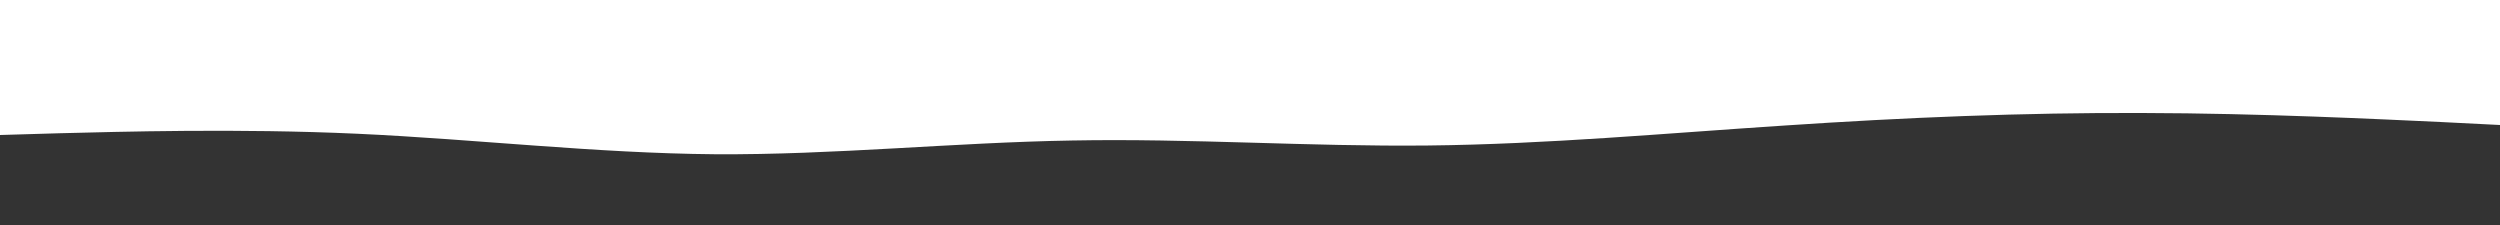 <svg id="visual" viewBox="0 0 1000 90" xmlns="http://www.w3.org/2000/svg" xmlns:xlink="http://www.w3.org/1999/xlink" version="1.1"><rect x="0" y="0" width="1000" height="90" fill="#333333" stroke="none"/><path d="M0 54L23.8 53.3C47.7 52.7 95.3 51.3 143 53.5C190.7 55.7 238.3 61.3 286 61.7C333.7 62 381.3 57 428.8 56.2C476.3 55.3 523.7 58.7 571.2 58.2C618.7 57.7 666.3 53.3 714 50.2C761.7 47 809.3 45 857 45.2C904.7 45.3 952.3 47.7 976.2 48.8L1000 50L1000 0L976.2 0C952.3 0 904.7 0 857 0C809.3 0 761.7 0 714 0C666.3 0 618.7 0 571.2 0C523.7 0 476.3 0 428.8 0C381.3 0 333.7 0 286 0C238.3 0 190.7 0 143 0C95.3 0 47.7 0 23.8 0L0 0Z" fill="#ffffff" stroke-linecap="round" stroke-linejoin="miter"></path></svg>